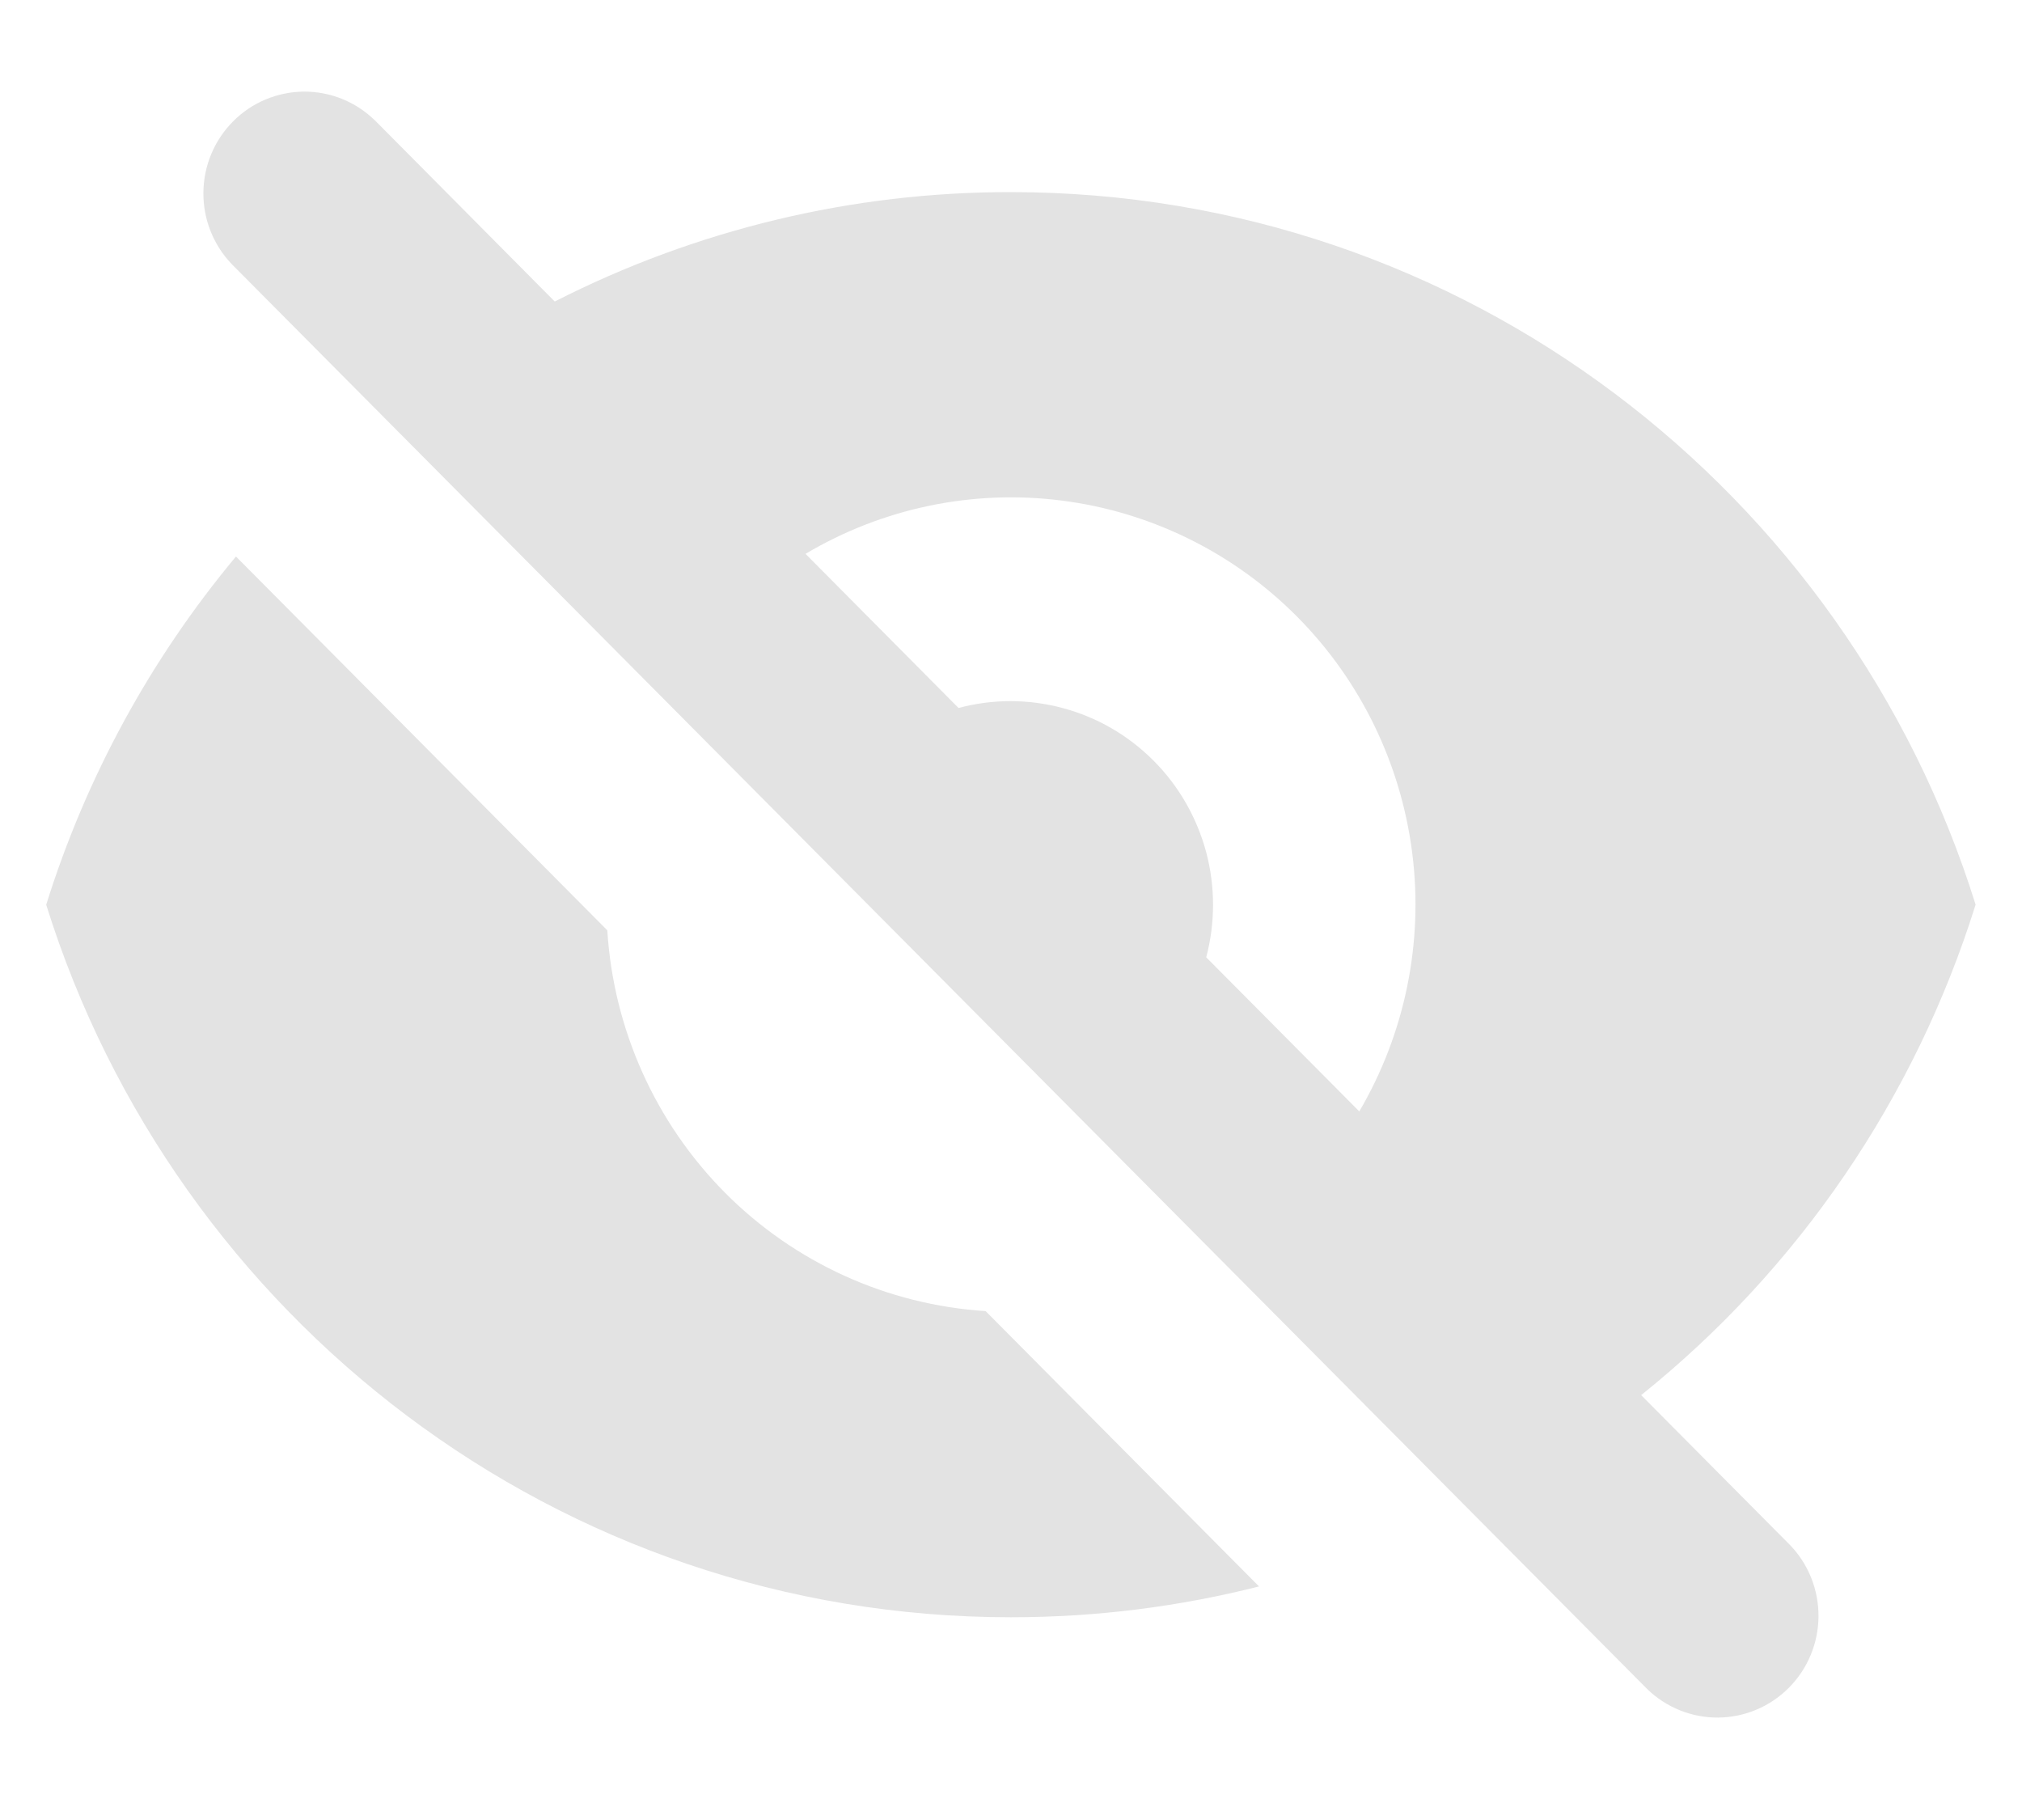 <svg width="20" height="18" viewBox="0 0 20 18" fill="none" xmlns="http://www.w3.org/2000/svg">
<path fill-rule="evenodd" clip-rule="evenodd" d="M3.706 1.189C3.518 1.005 3.265 0.904 3.003 0.906C2.741 0.909 2.49 1.014 2.305 1.201C2.119 1.388 2.014 1.64 2.012 1.904C2.009 2.168 2.11 2.422 2.292 2.612L16.292 16.704C16.481 16.888 16.734 16.989 16.996 16.987C17.258 16.984 17.509 16.879 17.694 16.692C17.88 16.505 17.985 16.253 17.987 15.989C17.989 15.725 17.889 15.471 17.706 15.281L16.233 13.798C17.791 12.548 18.943 10.859 19.541 8.947C18.267 4.863 14.477 1.9 9.999 1.9C8.432 1.898 6.886 2.269 5.487 2.982L3.707 1.189H3.706ZM7.967 5.477L9.481 7.002C9.821 6.911 10.177 6.912 10.516 7.004C10.855 7.095 11.164 7.275 11.412 7.525C11.66 7.774 11.838 8.085 11.93 8.426C12.021 8.767 12.021 9.127 11.931 9.468L13.445 10.992C13.896 10.223 14.081 9.325 13.969 8.439C13.857 7.553 13.457 6.73 12.829 6.098C12.202 5.467 11.384 5.063 10.504 4.951C9.624 4.838 8.731 5.024 7.967 5.478V5.477Z" fill="#E3E3E3"/>
<path d="M12.453 15.69L9.749 12.967C8.777 12.905 7.86 12.489 7.171 11.796C6.482 11.102 6.068 10.18 6.007 9.201L2.334 5.504C1.489 6.517 0.851 7.687 0.457 8.948C1.731 13.032 5.522 15.995 9.999 15.995C10.846 15.995 11.668 15.889 12.453 15.69Z" fill="#E3E3E3"/>
</svg>
